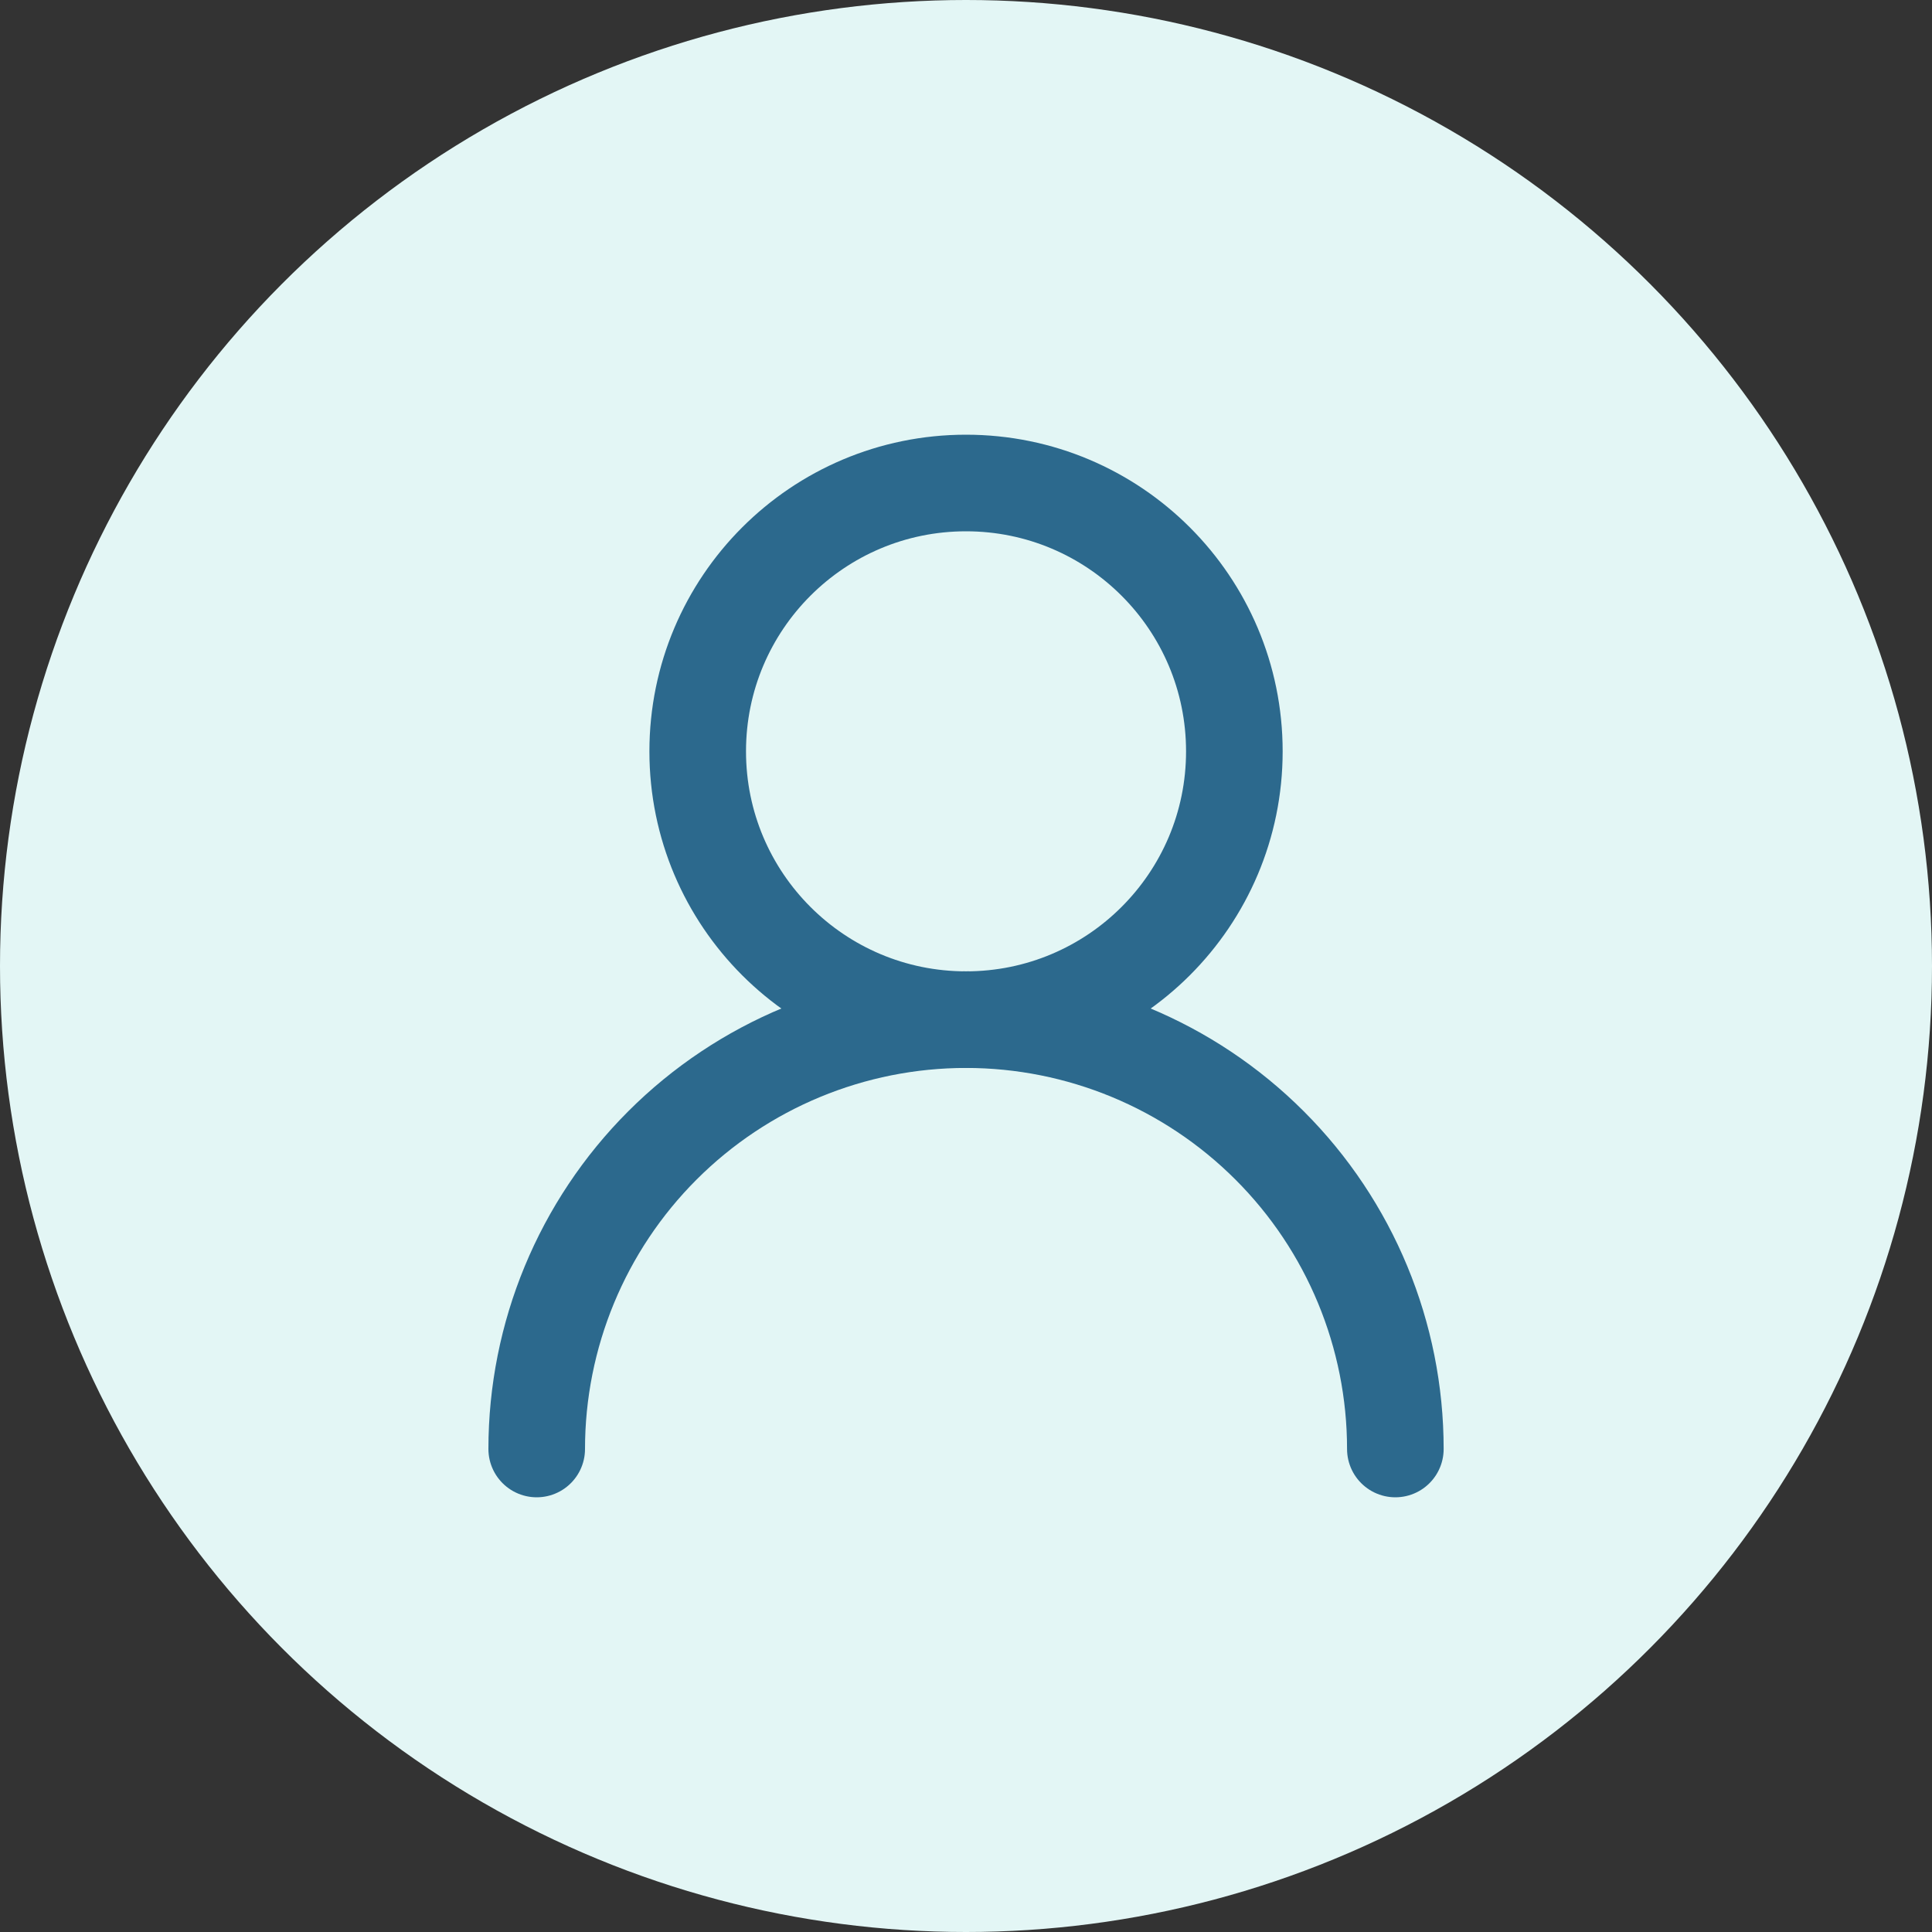 <svg width="30" height="30" viewBox="0 0 30 30" fill="none" xmlns="http://www.w3.org/2000/svg">
<rect x="0" y="0" width="30" height="30" fill="#333333" stroke="none"/>
<circle cx="15" cy="15" r="15" fill="#E3F6F5"/>
<path d="M15 15.833C17.301 15.833 19.167 13.968 19.167 11.667C19.167 9.365 17.301 7.5 15 7.5C12.699 7.5 10.834 9.365 10.834 11.667C10.834 13.968 12.699 15.833 15 15.833Z" stroke="#2C698D" stroke-width="1.5" stroke-linecap="round" stroke-linejoin="round"/>
<path d="M21.667 22.5C21.667 20.732 20.965 19.036 19.714 17.786C18.464 16.536 16.768 15.833 15 15.833C13.232 15.833 11.536 16.536 10.286 17.786C9.036 19.036 8.334 20.732 8.334 22.5" stroke="#2C698D" stroke-width="1.5" stroke-linecap="round" stroke-linejoin="round"/>
</svg>
